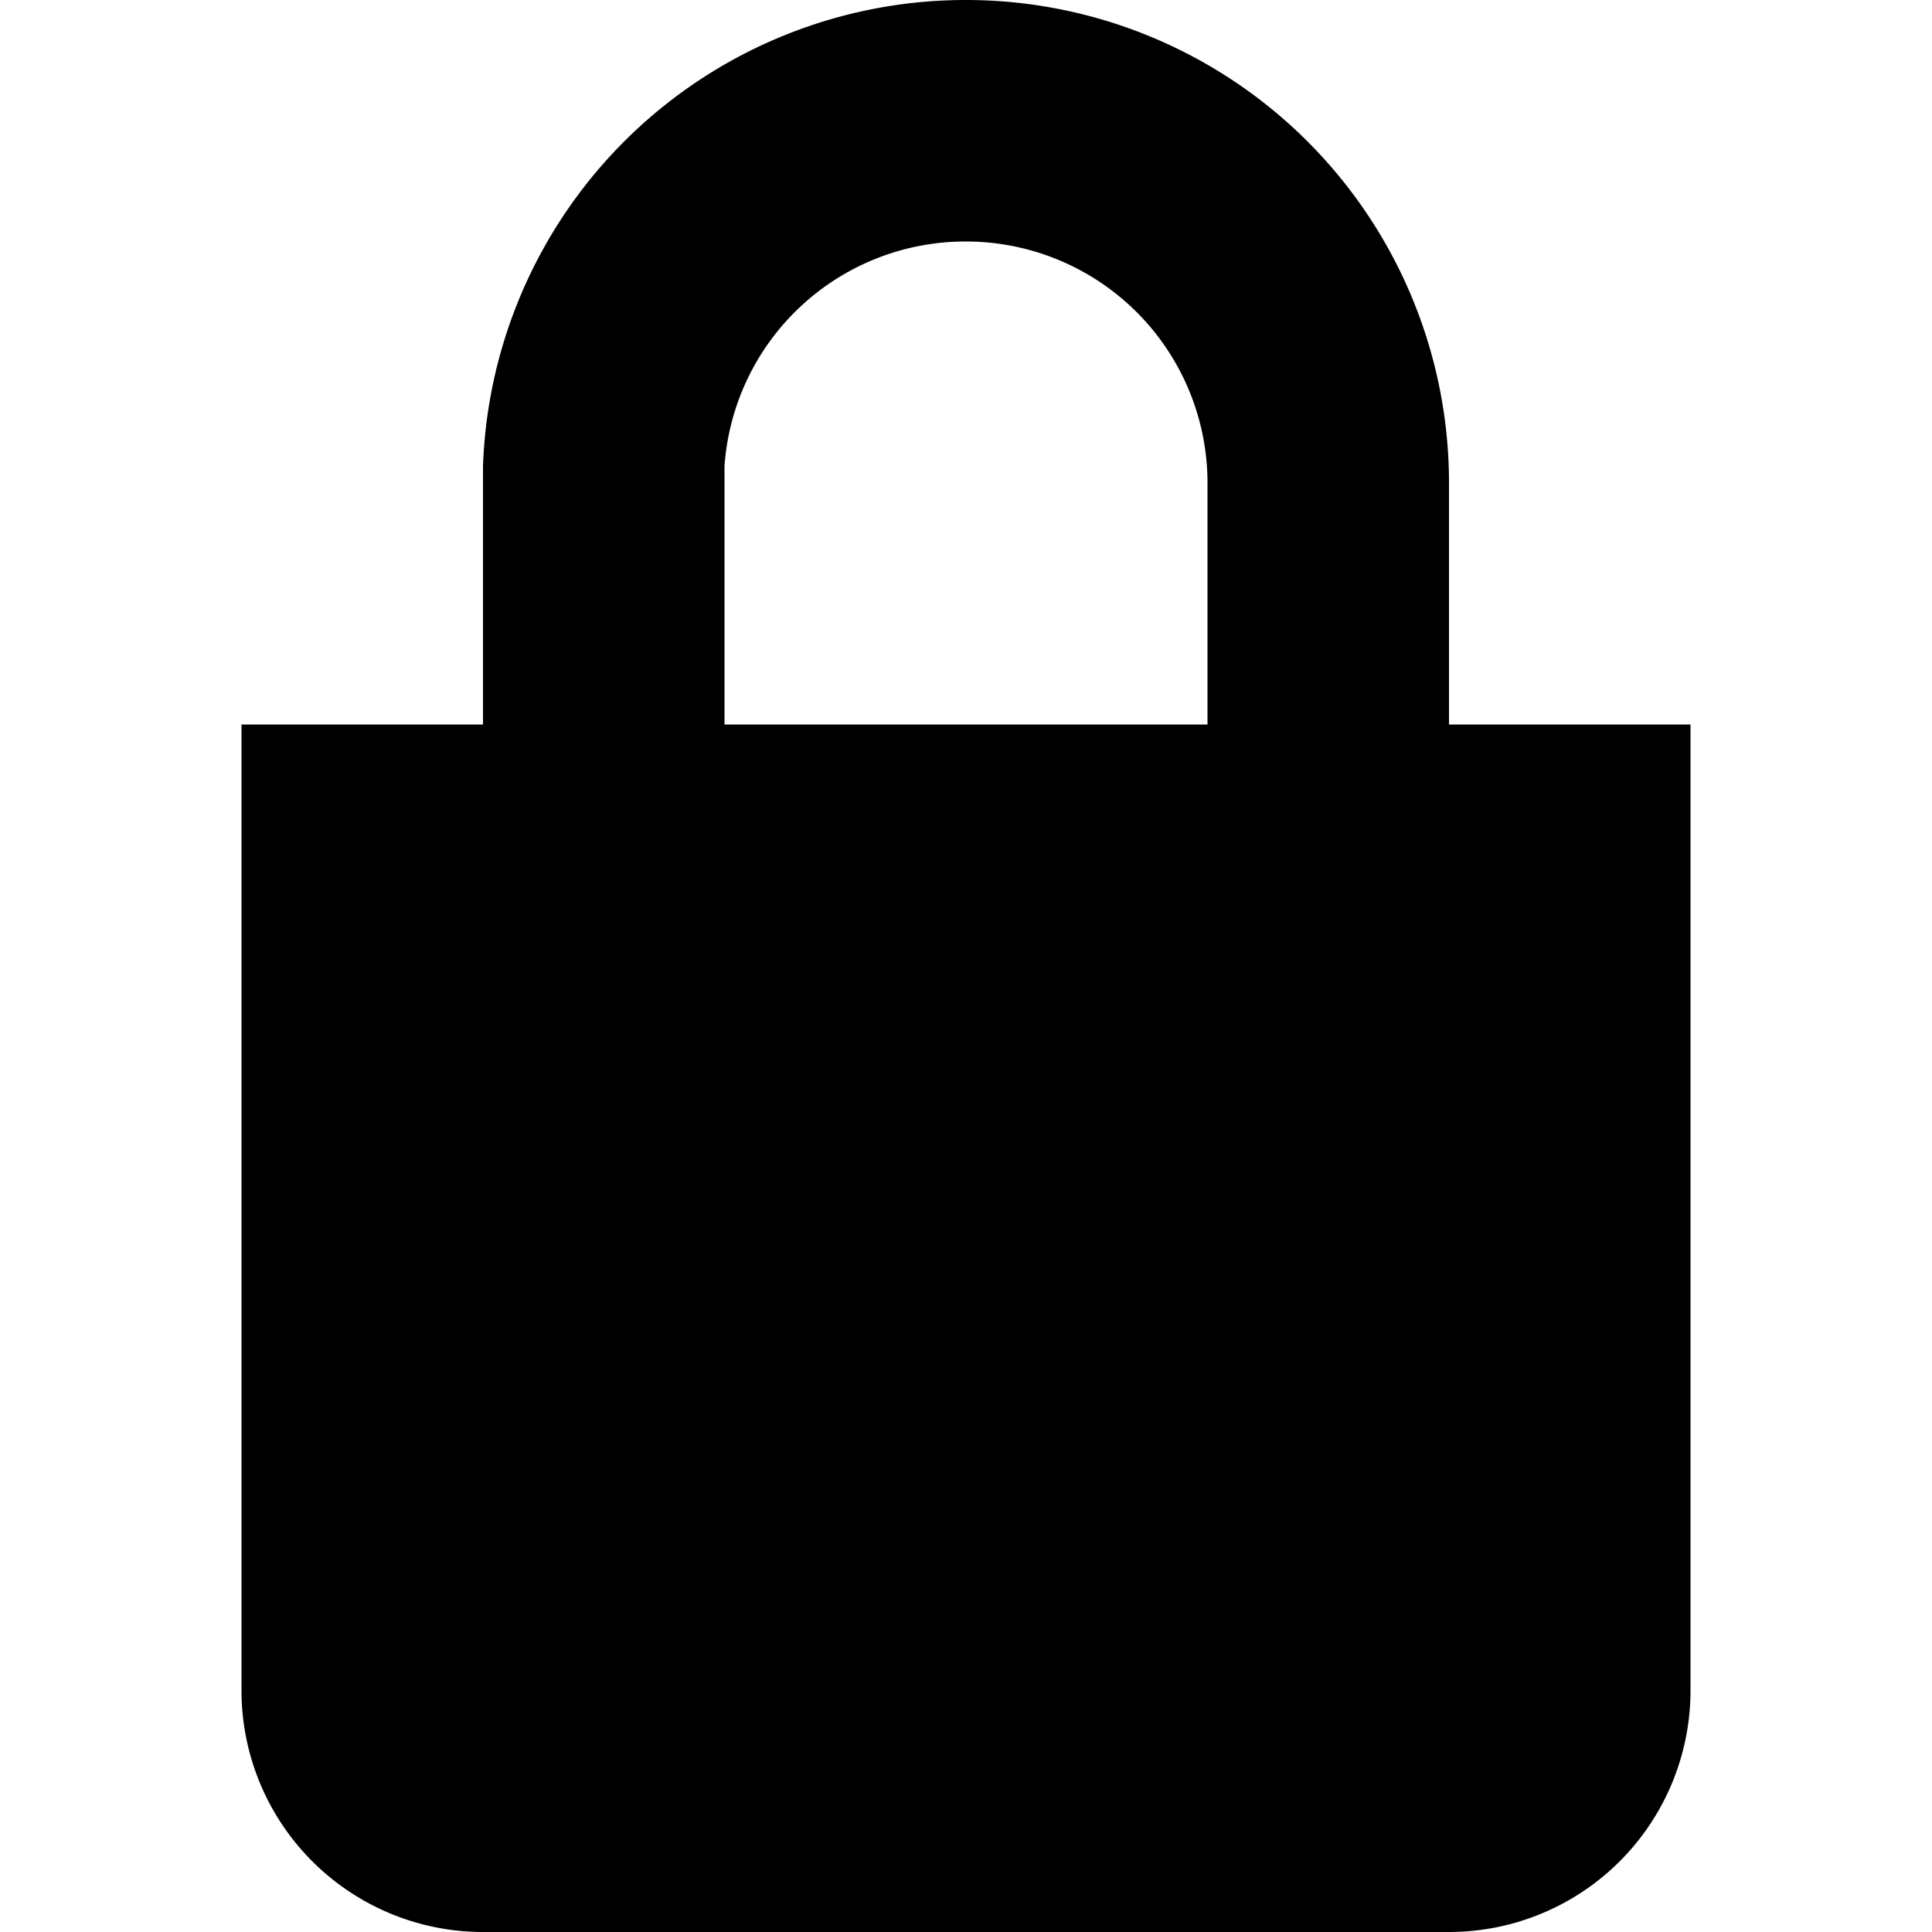 <svg xmlns="http://www.w3.org/2000/svg" viewBox="0 0 8 8"><title>LUI-icon-pd-lock-solid-8</title><g id="Layer_2" data-name="Layer 2"><g id="LUI-icon-pd-lock-solid-8"><g id="LUI-icon-pd-lock-solid-8-2" data-name="LUI-icon-pd-lock-solid-8"><rect width="8" height="8" fill="none"/><path d="M6,3V2A2,2,0,0,0,4,0,2,2,0,0,0,2,1.93V3H1V7A1,1,0,0,0,2,8H6A1,1,0,0,0,7,7V3ZM3,1.93A1,1,0,0,1,4,1,1,1,0,0,1,5,2V3H3Z"/></g></g></g></svg>